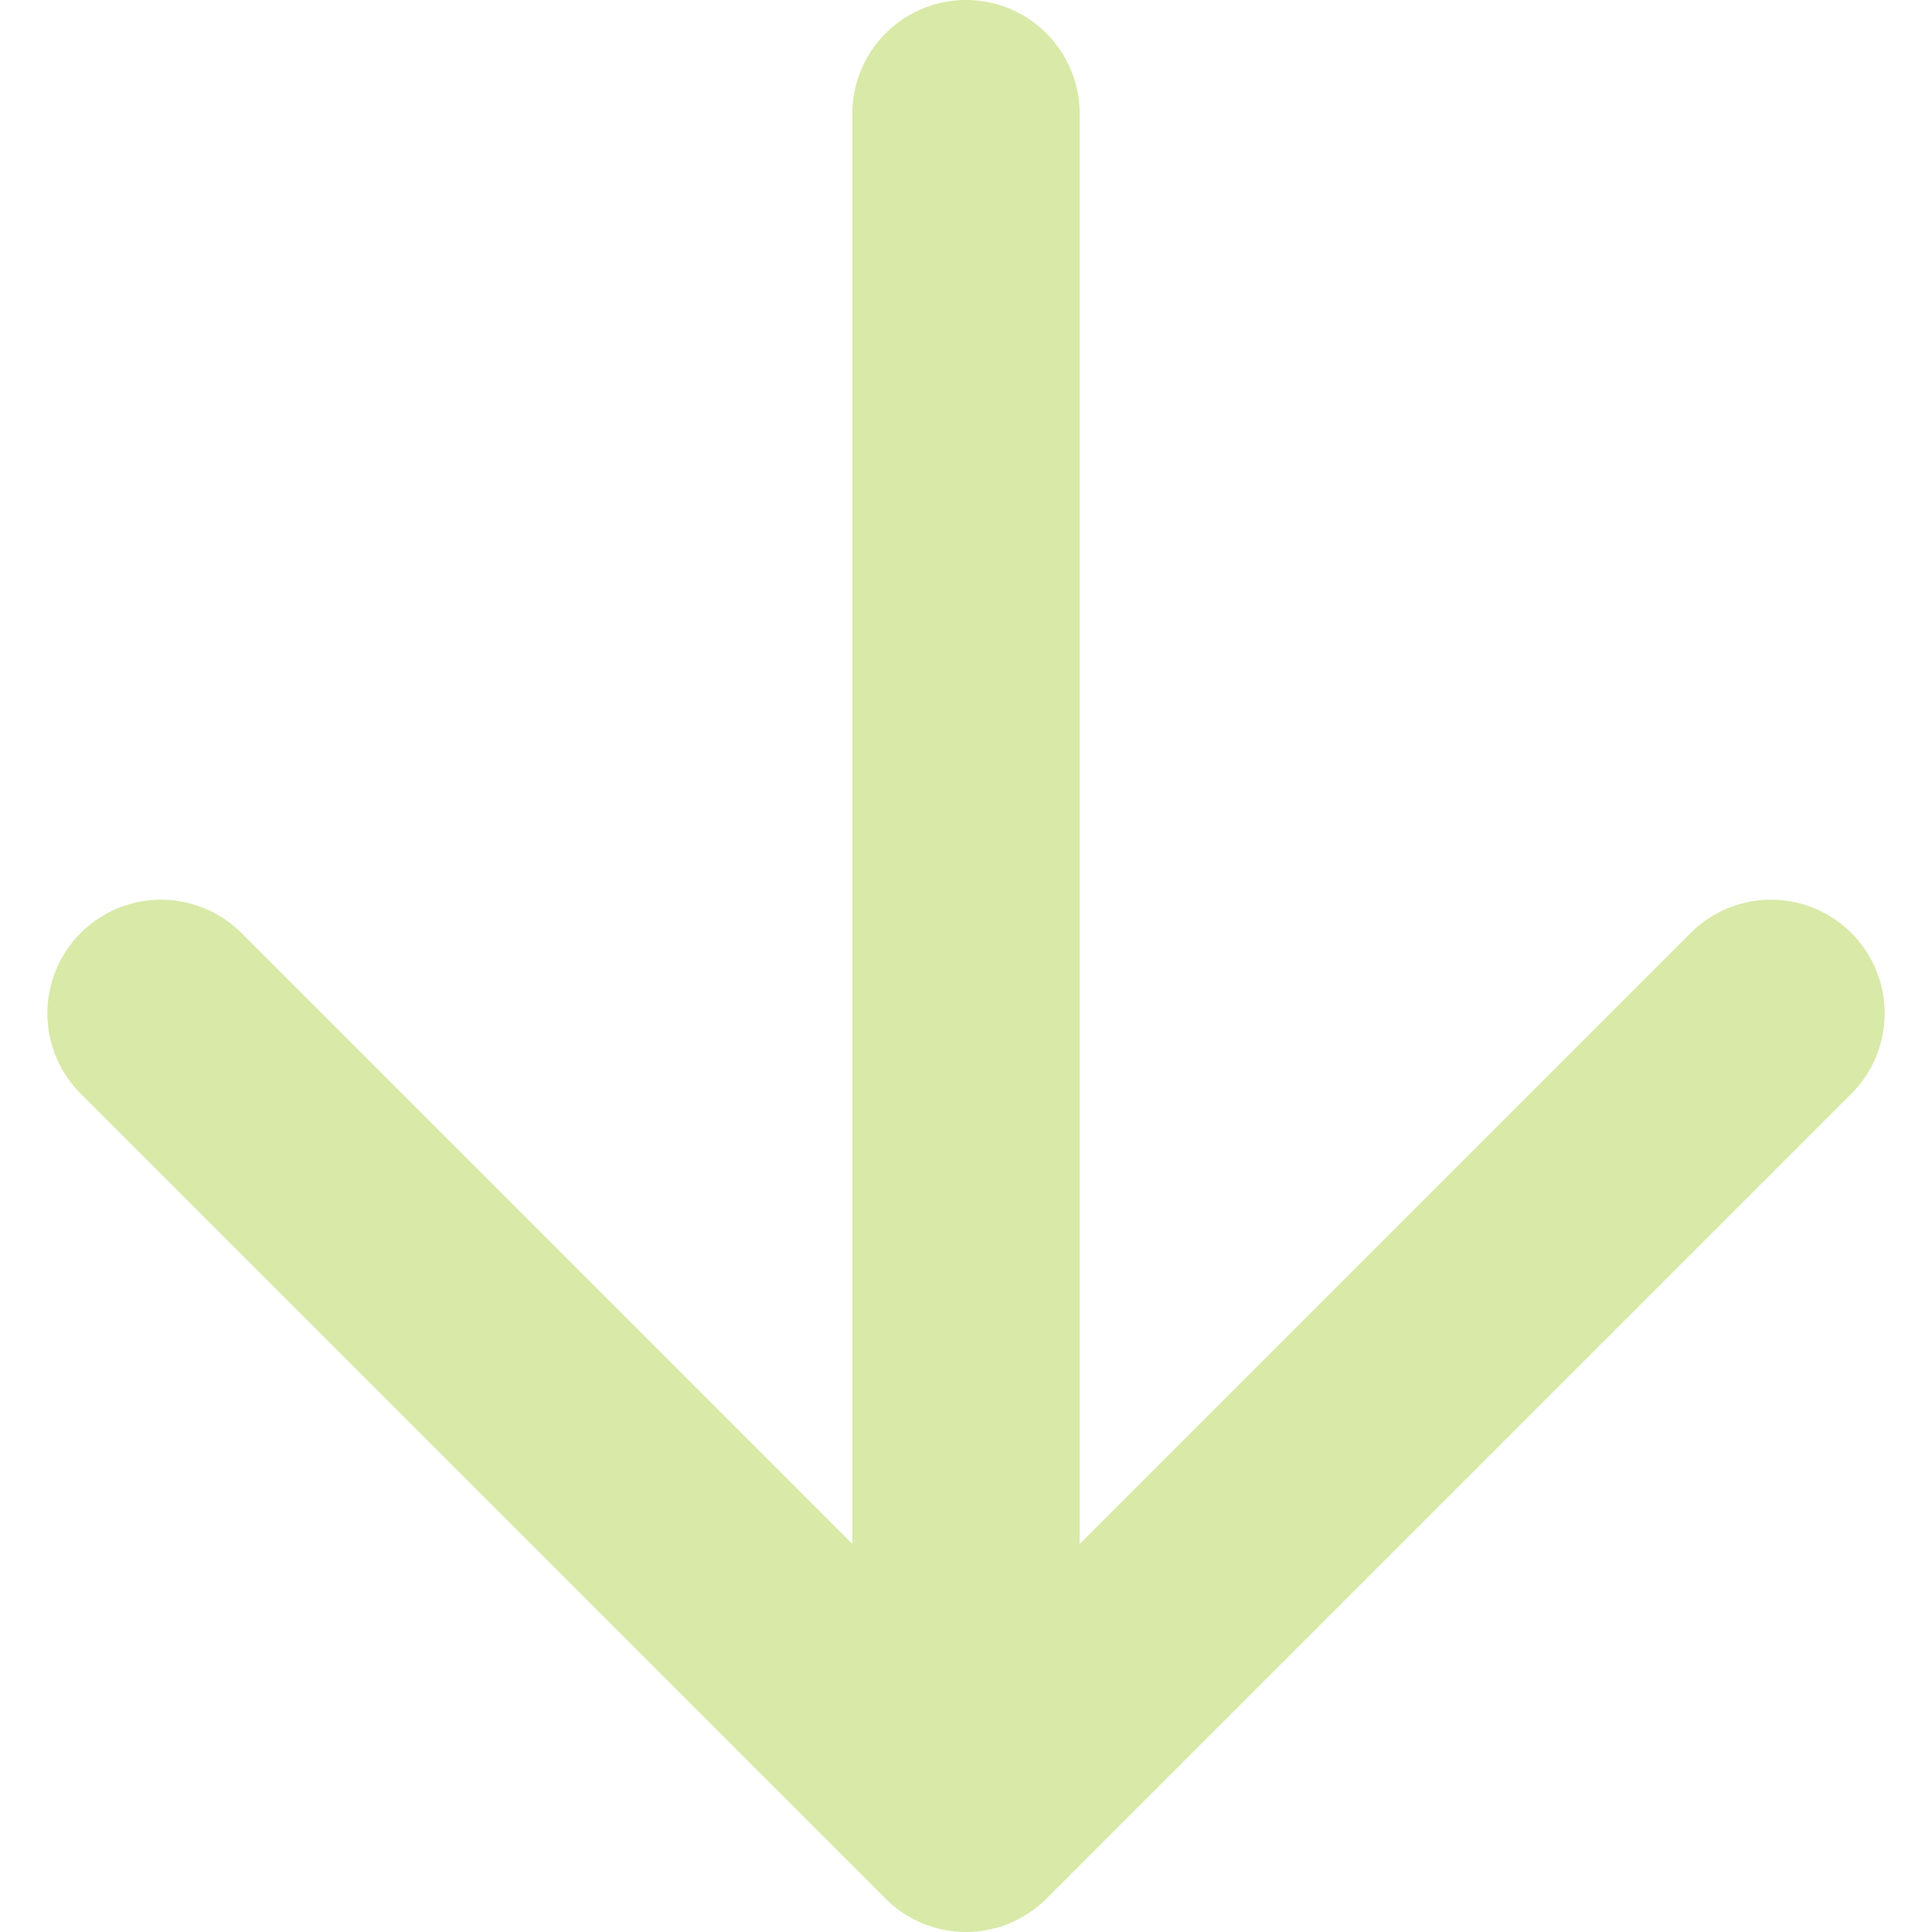 <svg width="34" height="34" viewBox="0 0 34 34" fill="none" xmlns="http://www.w3.org/2000/svg">
<path id="Vector" d="M17 2L17 32M17 32L2.834 17.833M17 32L31.167 17.833" stroke="#D8E9A8" stroke-width="4" stroke-linecap="round" stroke-linejoin="round"/>
</svg>
